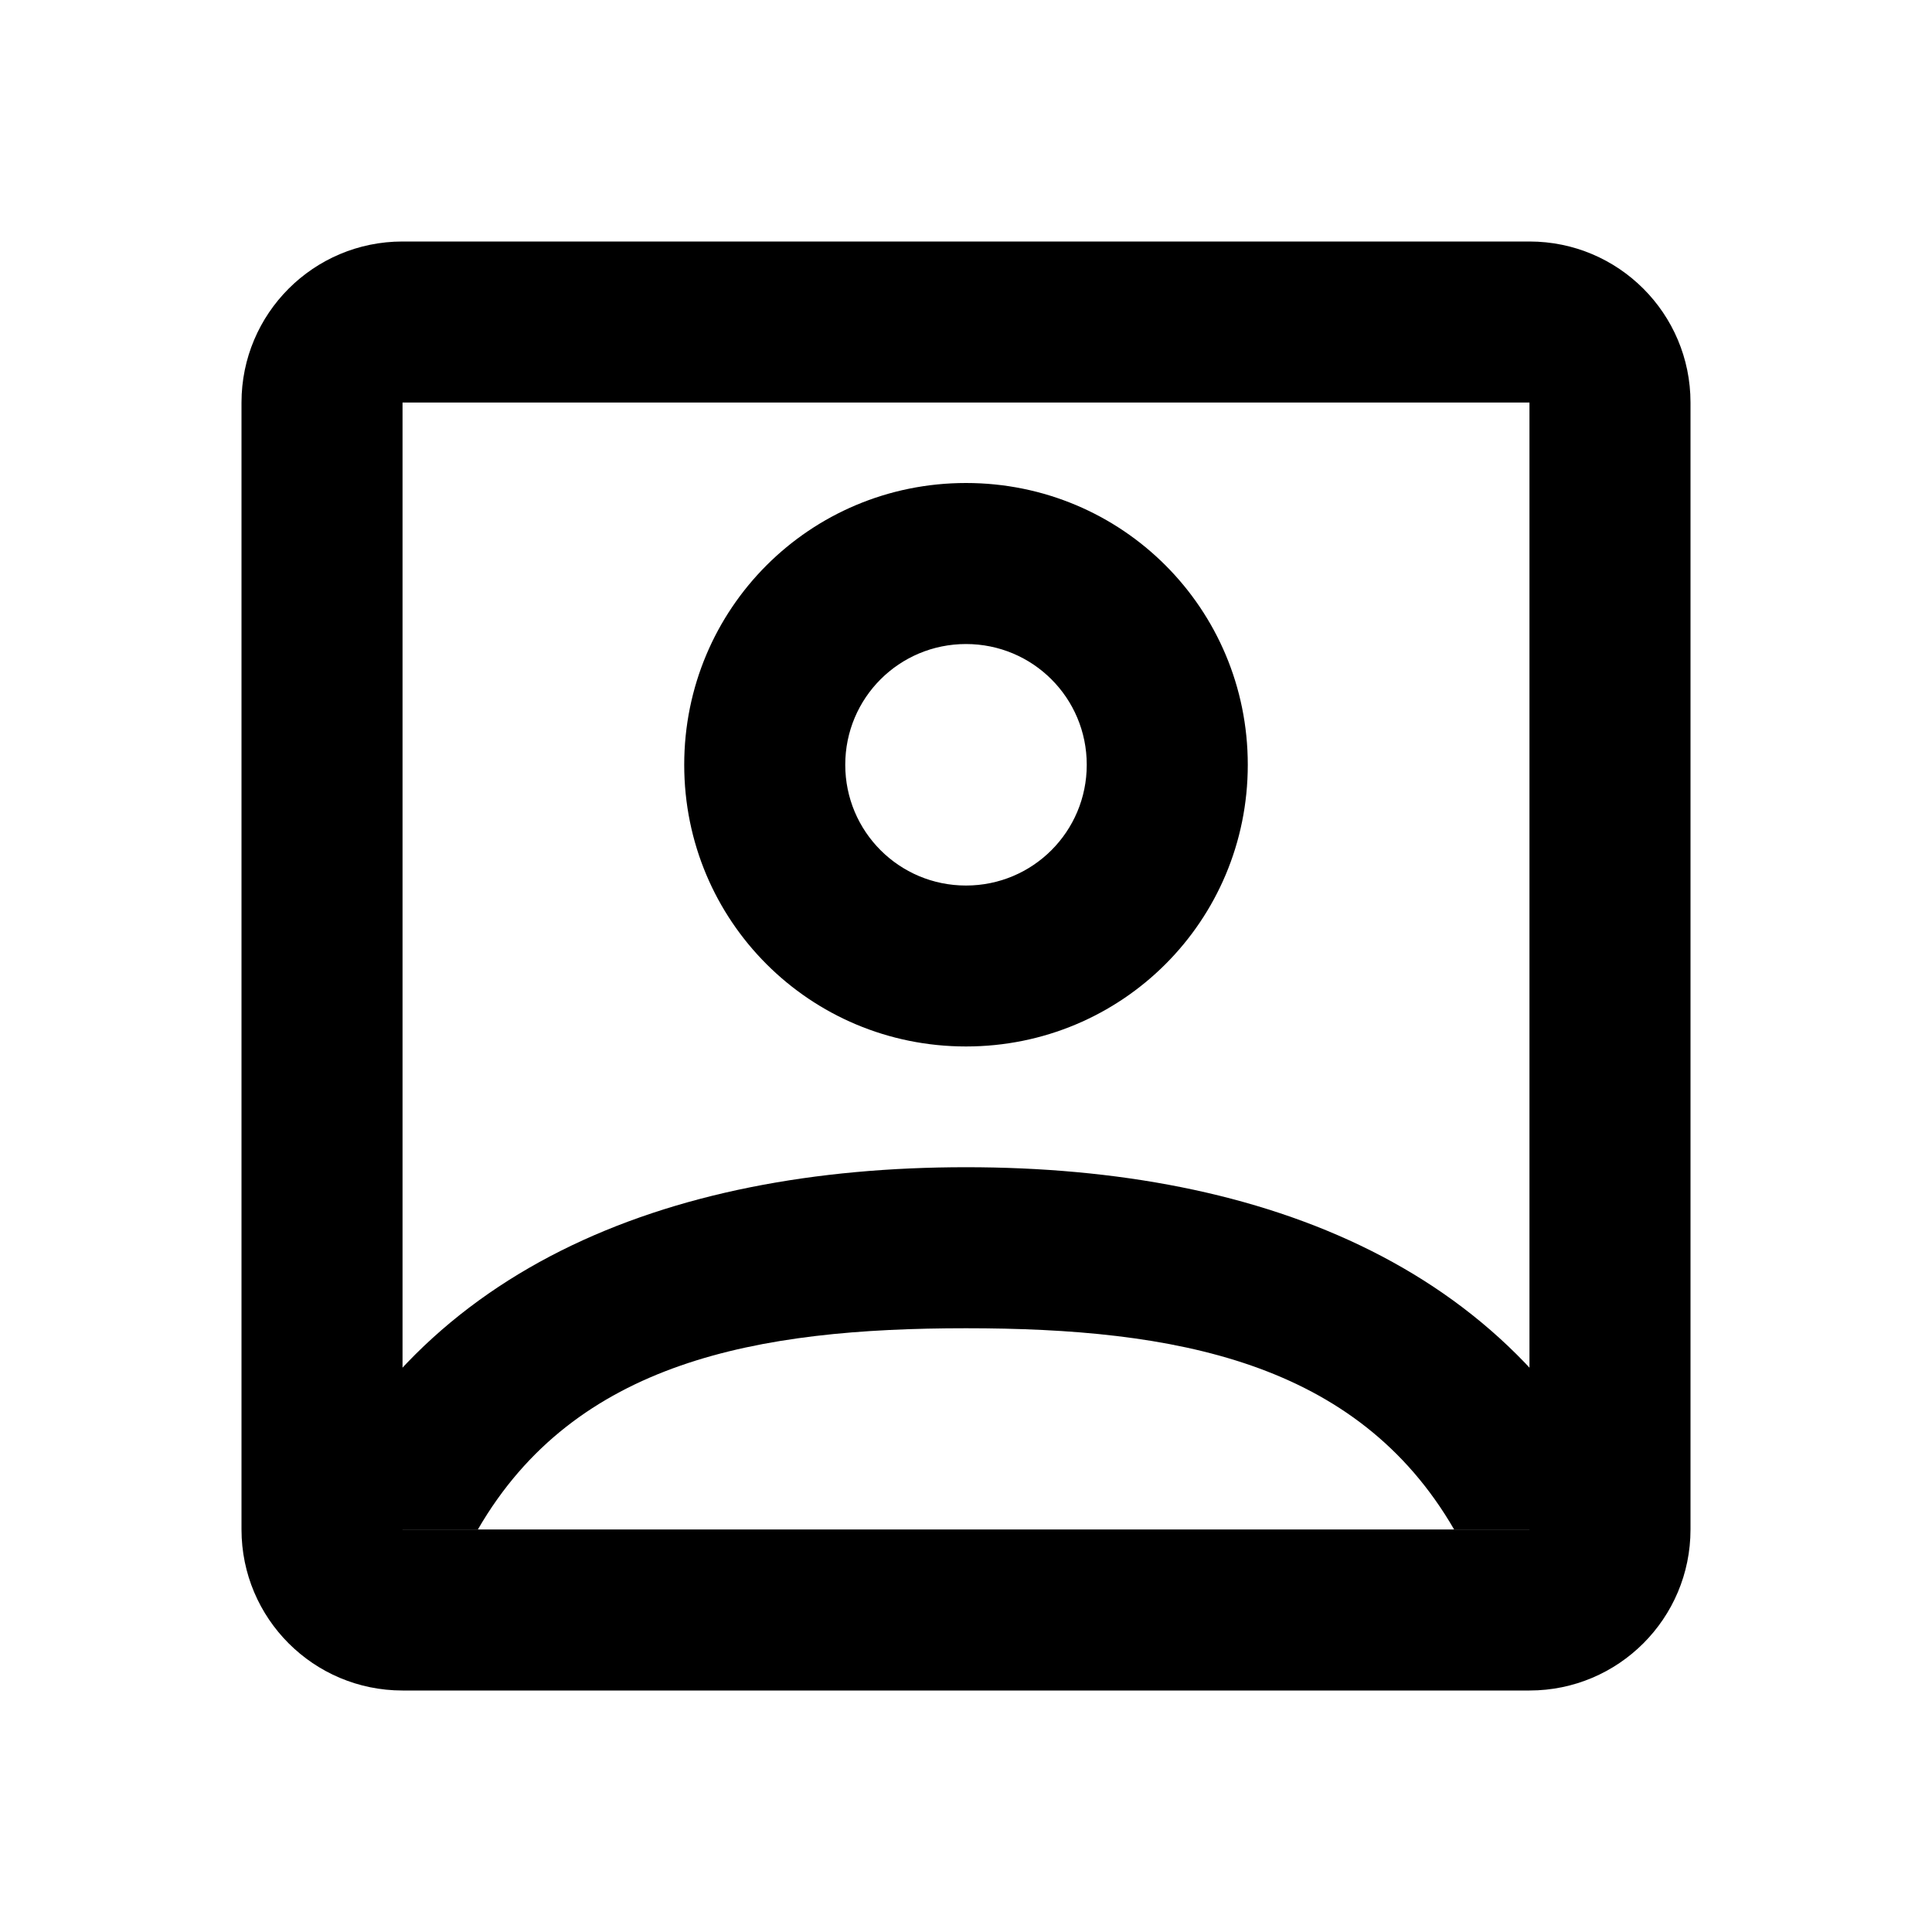 <svg width="20" height="20" viewBox="0 0 20 20" xmlns="http://www.w3.org/2000/svg">
<path fill-rule="evenodd" clip-rule="evenodd" d="M7.083 7.917C7.083 6.3 8.383 5 10 5C11.617 5 12.917 6.3 12.917 7.917C12.917 9.533 11.617 10.833 10 10.833C8.383 10.833 7.083 9.533 7.083 7.917ZM8.75 7.917C8.75 8.608 9.308 9.167 10 9.167C10.692 9.167 11.25 8.608 11.25 7.917C11.25 7.225 10.692 6.667 10 6.667C9.308 6.667 8.75 7.225 8.75 7.917Z" />
<path d="M15.053 15.833C14.044 14.09 12.159 13.75 10 13.75C7.841 13.75 5.955 14.09 4.947 15.833H3.088C4.226 13.14 6.892 12.083 10 12.083C13.107 12.083 15.774 13.14 16.912 15.833H15.053Z" />
<path fill-rule="evenodd" clip-rule="evenodd" d="M15.833 4.167H4.167V15.833H15.833V4.167ZM4.167 2.5C3.246 2.5 2.5 3.246 2.5 4.167V15.833C2.5 16.754 3.246 17.5 4.167 17.5H15.833C16.754 17.5 17.5 16.754 17.5 15.833V4.167C17.5 3.246 16.754 2.5 15.833 2.5H4.167Z" />
</svg>

